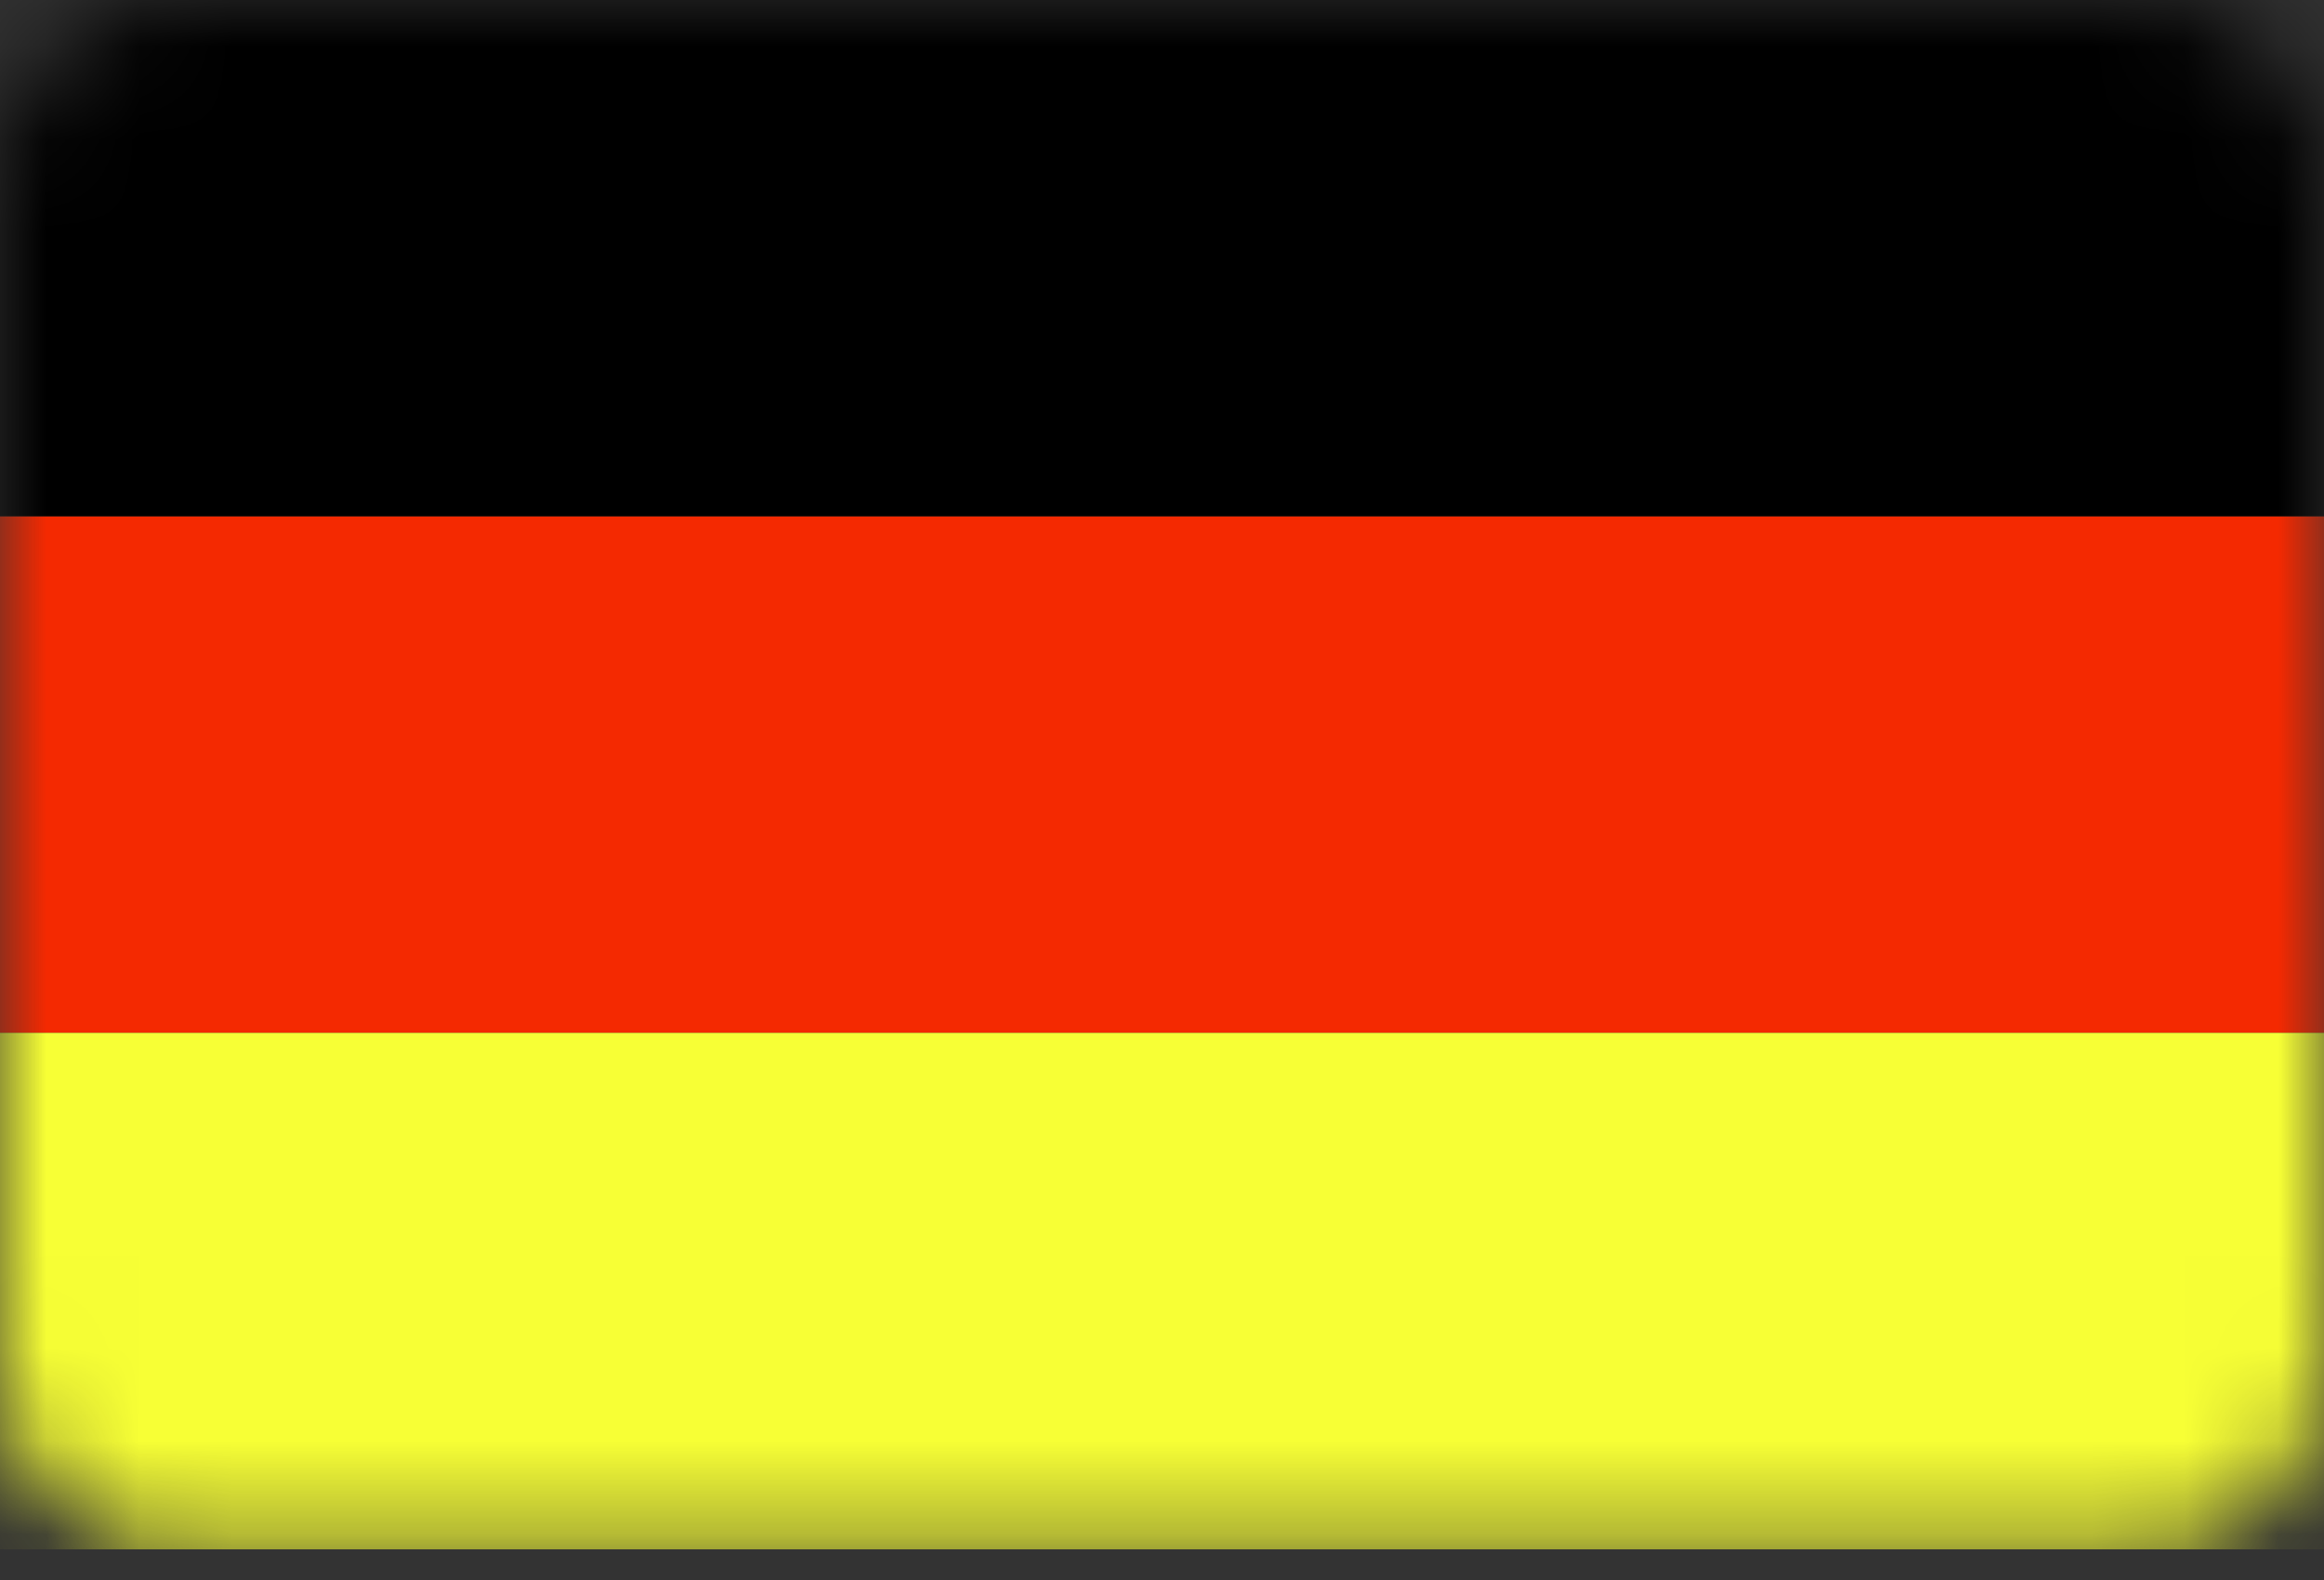 <?xml version="1.0" encoding="UTF-8"?> <svg xmlns="http://www.w3.org/2000/svg" width="25" height="17" viewBox="0 0 25 17" fill="none"><rect x="0" y="0" width="25" height="17" fill="#333333" stroke="none"/> <mask id="mask0_1023_202" style="mask-type:alpha" maskUnits="userSpaceOnUse" x="0" y="0" width="25" height="17"> <path d="M23 0H2C0.895 0 0 0.895 0 2V14.67C0 15.774 0.895 16.67 2 16.67H23C24.105 16.67 25 15.774 25 14.67V2C25 0.895 24.105 0 23 0Z" fill="black"></path> </mask> <g mask="url(#mask0_1023_202)"> <path d="M25 0H0V5.557H25V0Z" fill="black"></path> <path d="M25 5.557H0V11.113H25V5.557Z" fill="#F42901"></path> <path d="M25 11.113H0V16.67H25V11.113Z" fill="#F7FF35"></path> </g> </svg> 